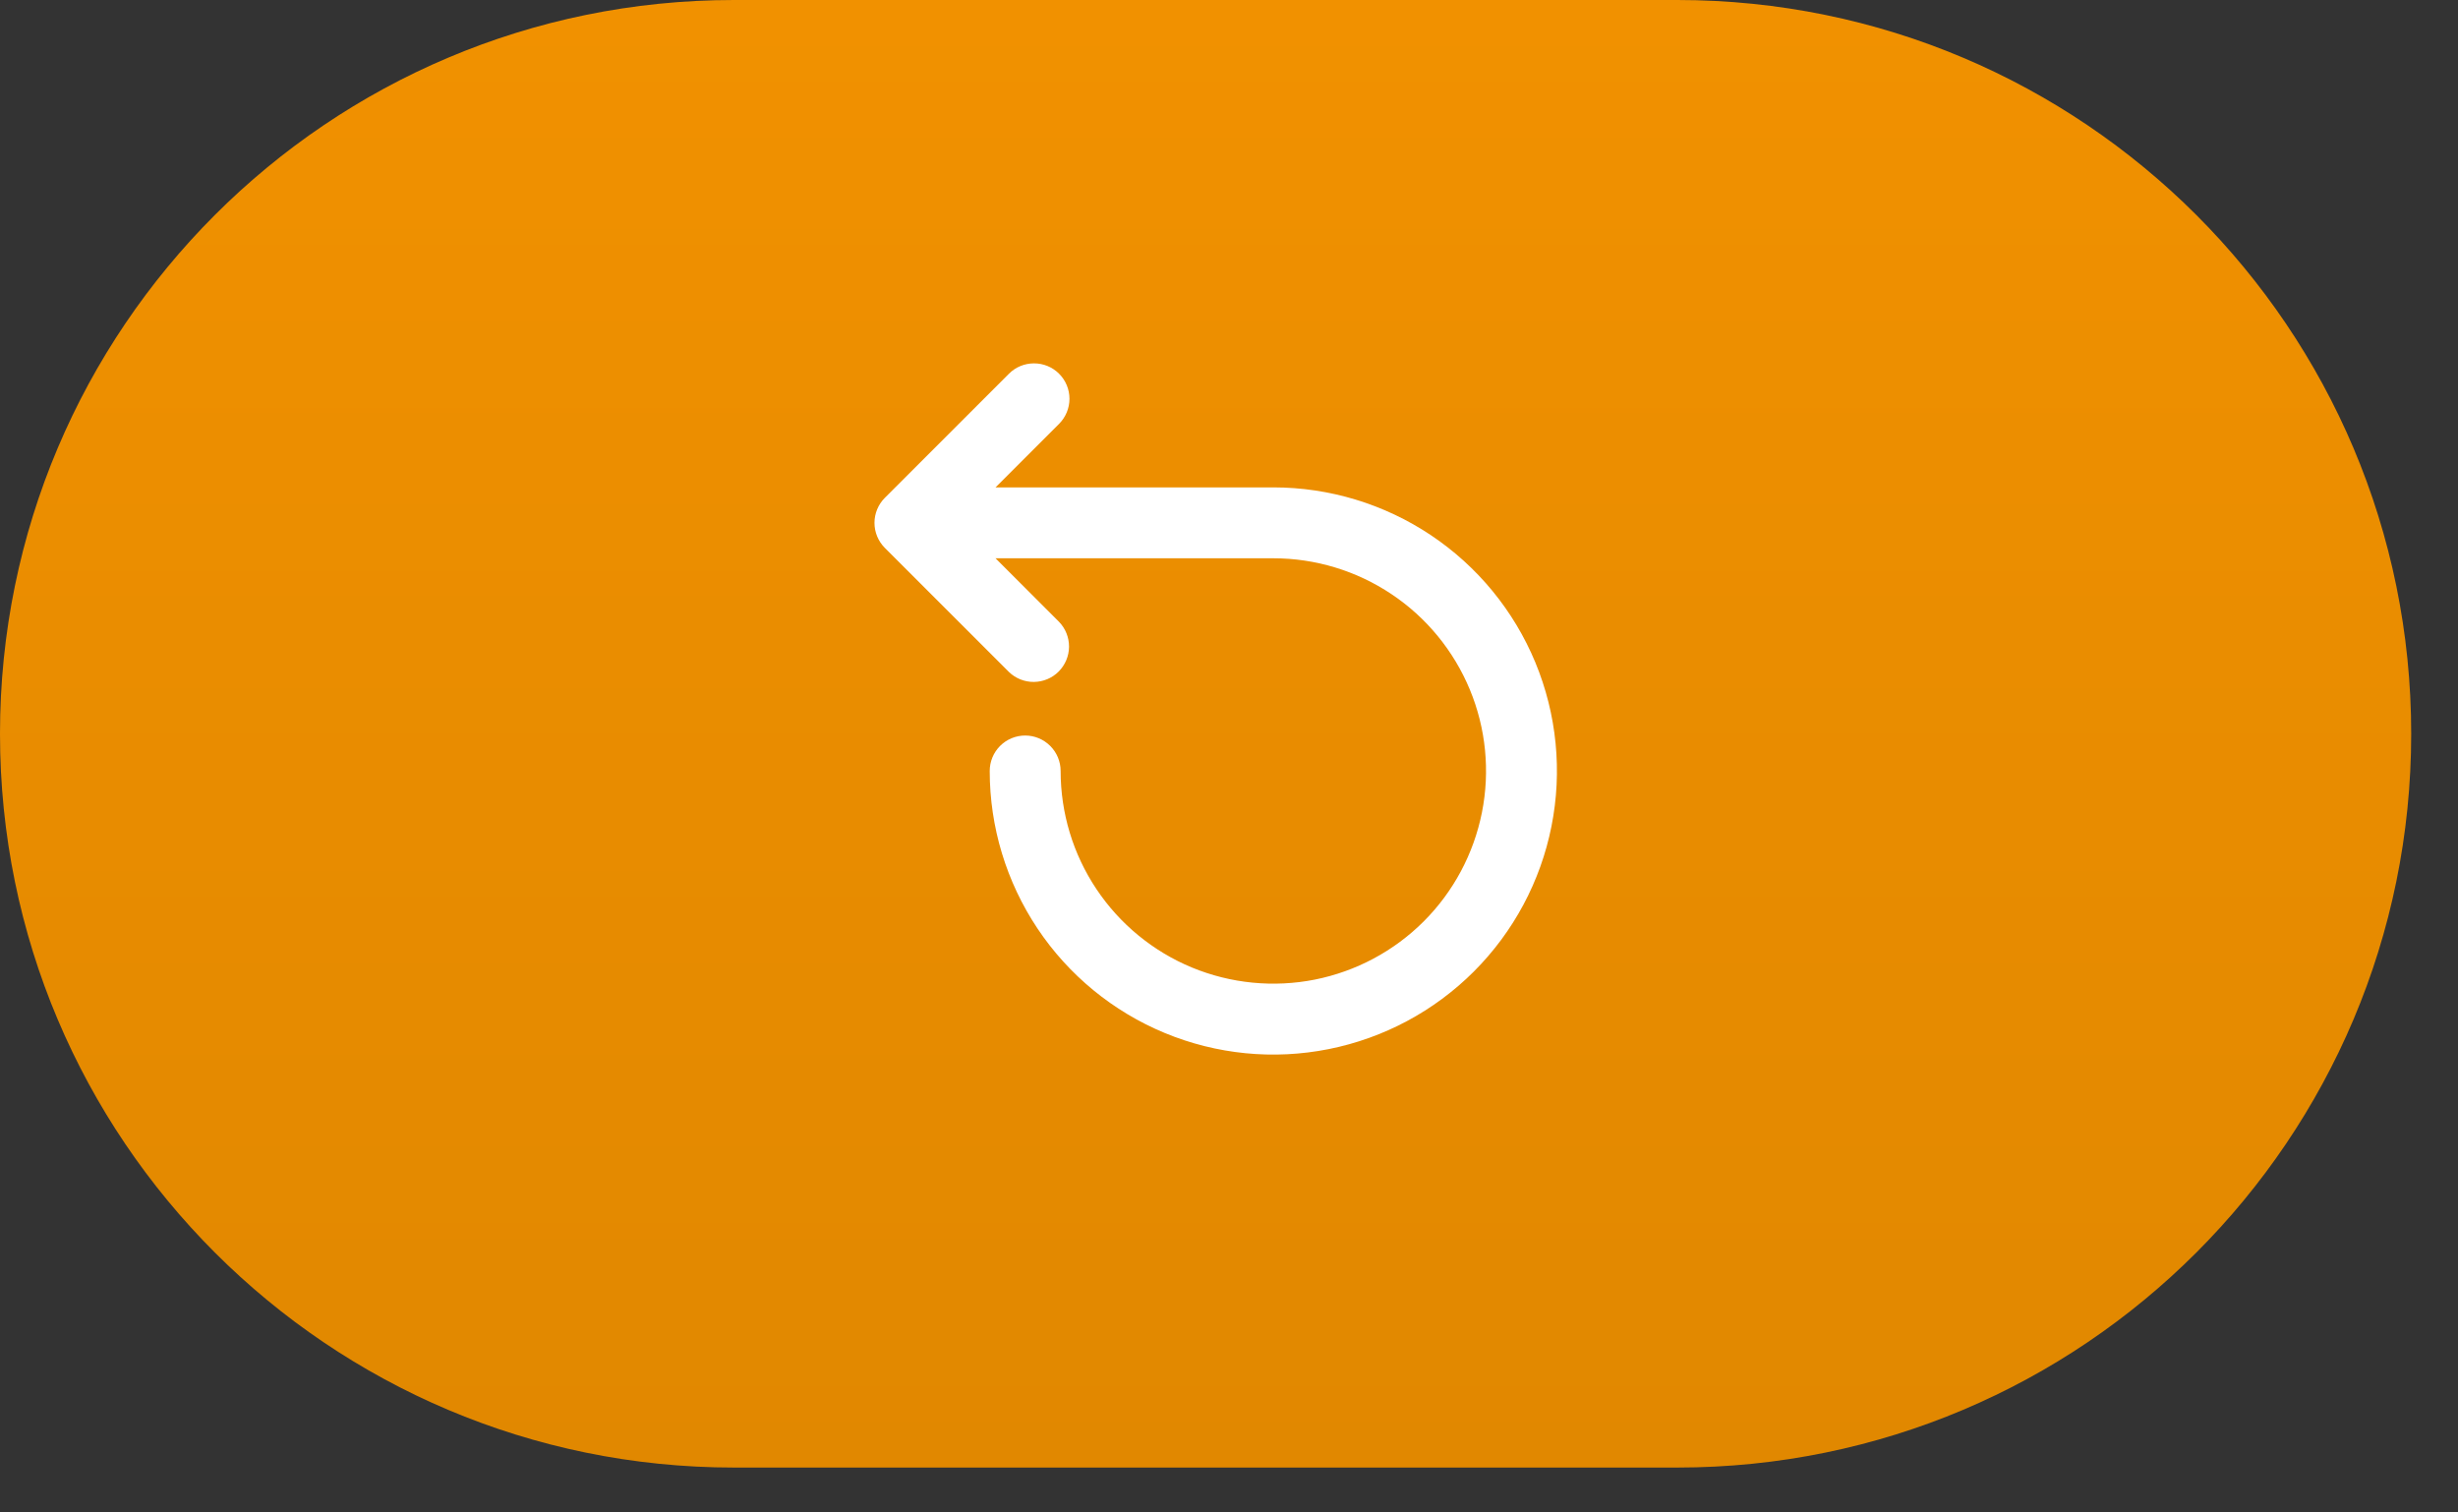 <svg width="52" height="32" viewBox="0 0 52 32" fill="none" xmlns="http://www.w3.org/2000/svg">
<rect x="0" y="0" width="52" height="32" fill="#333333" stroke="none"/>
<path d="M0 15.525C0 6.951 6.951 0 15.525 0H35.485C44.06 0 51.01 6.951 51.01 15.525C51.01 24.099 44.06 31.05 35.485 31.05H15.525C6.951 31.05 0 24.099 0 15.525Z" fill="url(#paint0_linear_344_853)"/>
<path d="M22.405 7.907C22.546 8.048 22.625 8.238 22.625 8.437C22.625 8.636 22.546 8.827 22.405 8.968L21.061 10.312H26.938C28.124 10.312 29.284 10.664 30.271 11.323C31.258 11.983 32.027 12.92 32.481 14.016C32.935 15.113 33.054 16.319 32.822 17.483C32.591 18.647 32.019 19.716 31.18 20.555C30.341 21.394 29.272 21.965 28.108 22.197C26.944 22.429 25.738 22.31 24.642 21.856C23.545 21.401 22.608 20.633 21.949 19.646C21.29 18.659 20.938 17.499 20.938 16.312C20.938 16.113 21.017 15.923 21.157 15.782C21.298 15.641 21.489 15.562 21.688 15.562C21.887 15.562 22.077 15.641 22.218 15.782C22.359 15.923 22.438 16.113 22.438 16.312C22.438 17.202 22.701 18.072 23.196 18.812C23.69 19.552 24.393 20.129 25.215 20.47C26.038 20.81 26.943 20.899 27.816 20.726C28.688 20.552 29.49 20.124 30.12 19.494C30.749 18.865 31.177 18.063 31.351 17.19C31.525 16.317 31.436 15.412 31.095 14.59C30.754 13.768 30.178 13.065 29.438 12.571C28.698 12.076 27.828 11.812 26.938 11.812H21.061L22.405 13.157C22.542 13.299 22.617 13.488 22.616 13.685C22.614 13.881 22.535 14.069 22.396 14.209C22.257 14.348 22.069 14.426 21.872 14.428C21.676 14.43 21.486 14.354 21.345 14.218L18.72 11.593C18.579 11.452 18.5 11.261 18.5 11.062C18.5 10.864 18.579 10.673 18.72 10.532L21.345 7.907C21.485 7.766 21.676 7.688 21.875 7.688C22.074 7.688 22.265 7.766 22.405 7.907Z" fill="white"/>
<defs>
<linearGradient id="paint0_linear_344_853" x1="25.505" y1="0" x2="25.505" y2="31.05" gradientUnits="userSpaceOnUse">
<stop stop-color="#F19100"/>
<stop offset="1" stop-color="#E18800"/>
</linearGradient>
</defs>
</svg>
